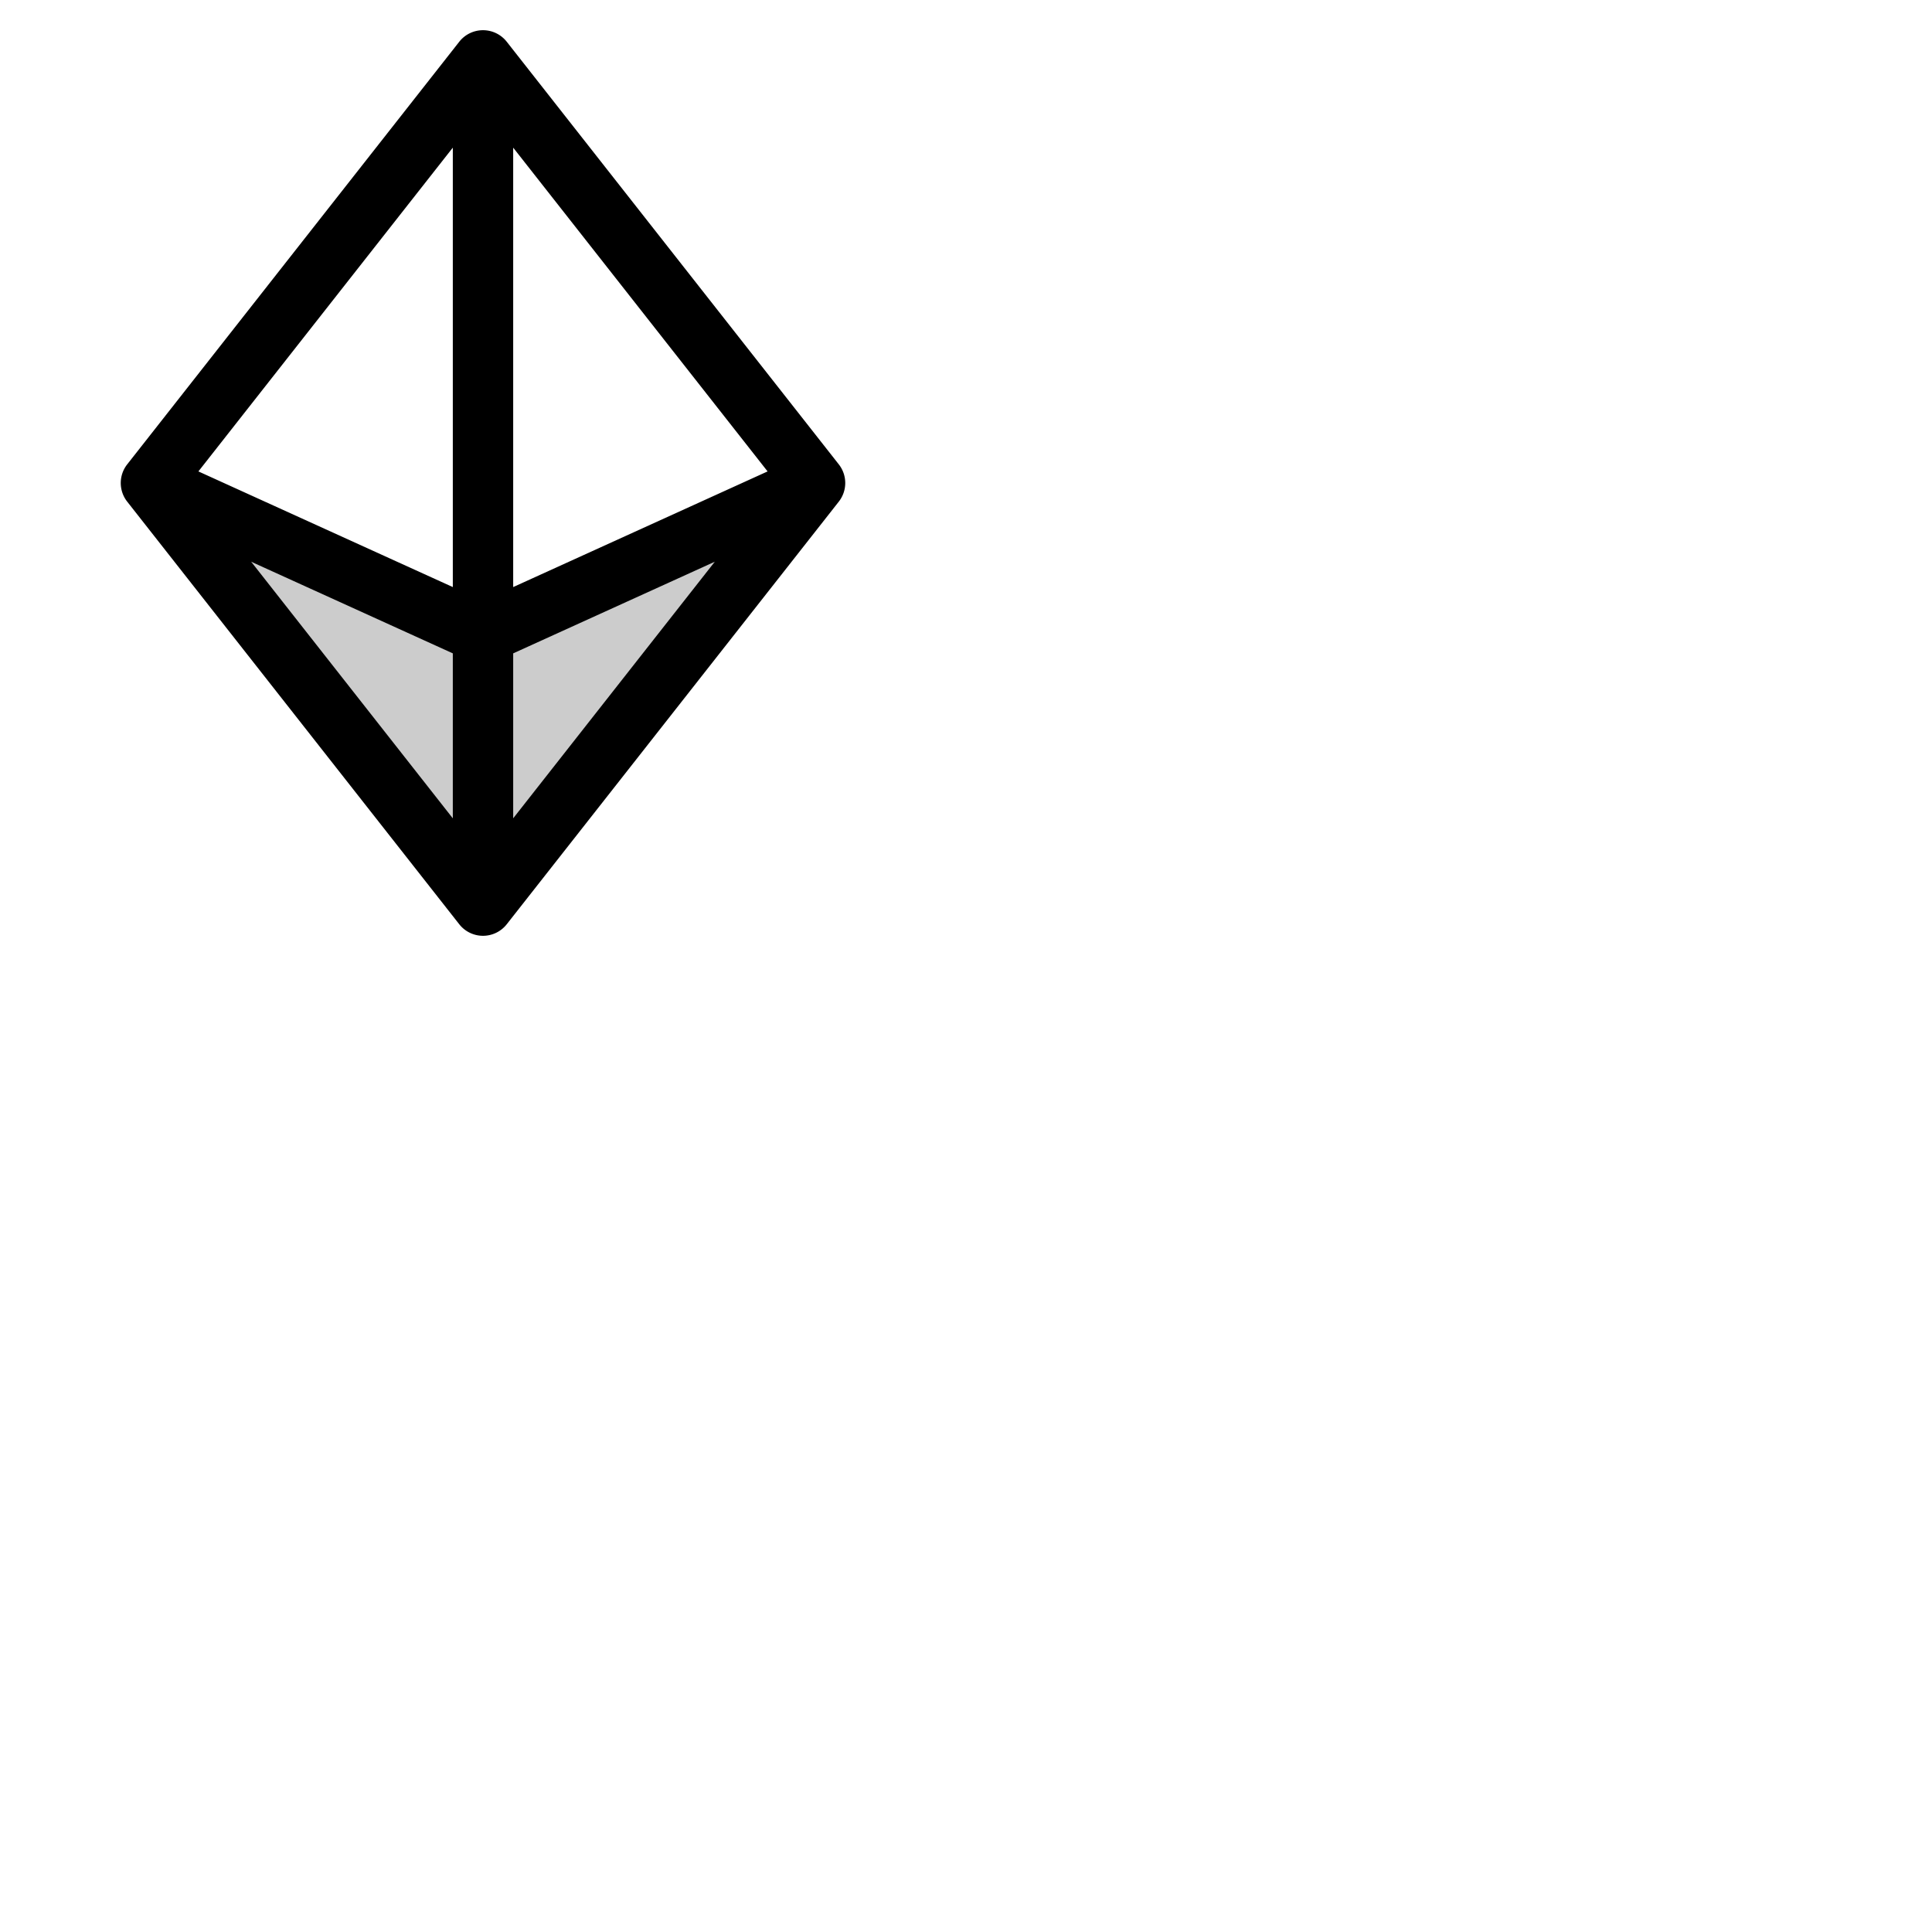 <svg xmlns="http://www.w3.org/2000/svg" version="1.1" viewBox="0 0 512 512" fill="currentColor"><g fill="currentColor"><path d="m216 128l-88 112l-88-112l88 40Z" opacity=".2"/><path d="m222.29 123.06l-88-112a8 8 0 0 0-12.58 0l-88 112a8 8 0 0 0 0 9.88l88 112a8 8 0 0 0 12.58 0l88-112a8 8 0 0 0 0-9.88M136 39.13l67.42 85.8L136 155.58Zm-16 116.45l-67.42-30.65L120 39.13Zm0 17.57v43.72l-53.43-68Zm16 0l53.43-24.29l-53.43 68Z"/></g></svg>